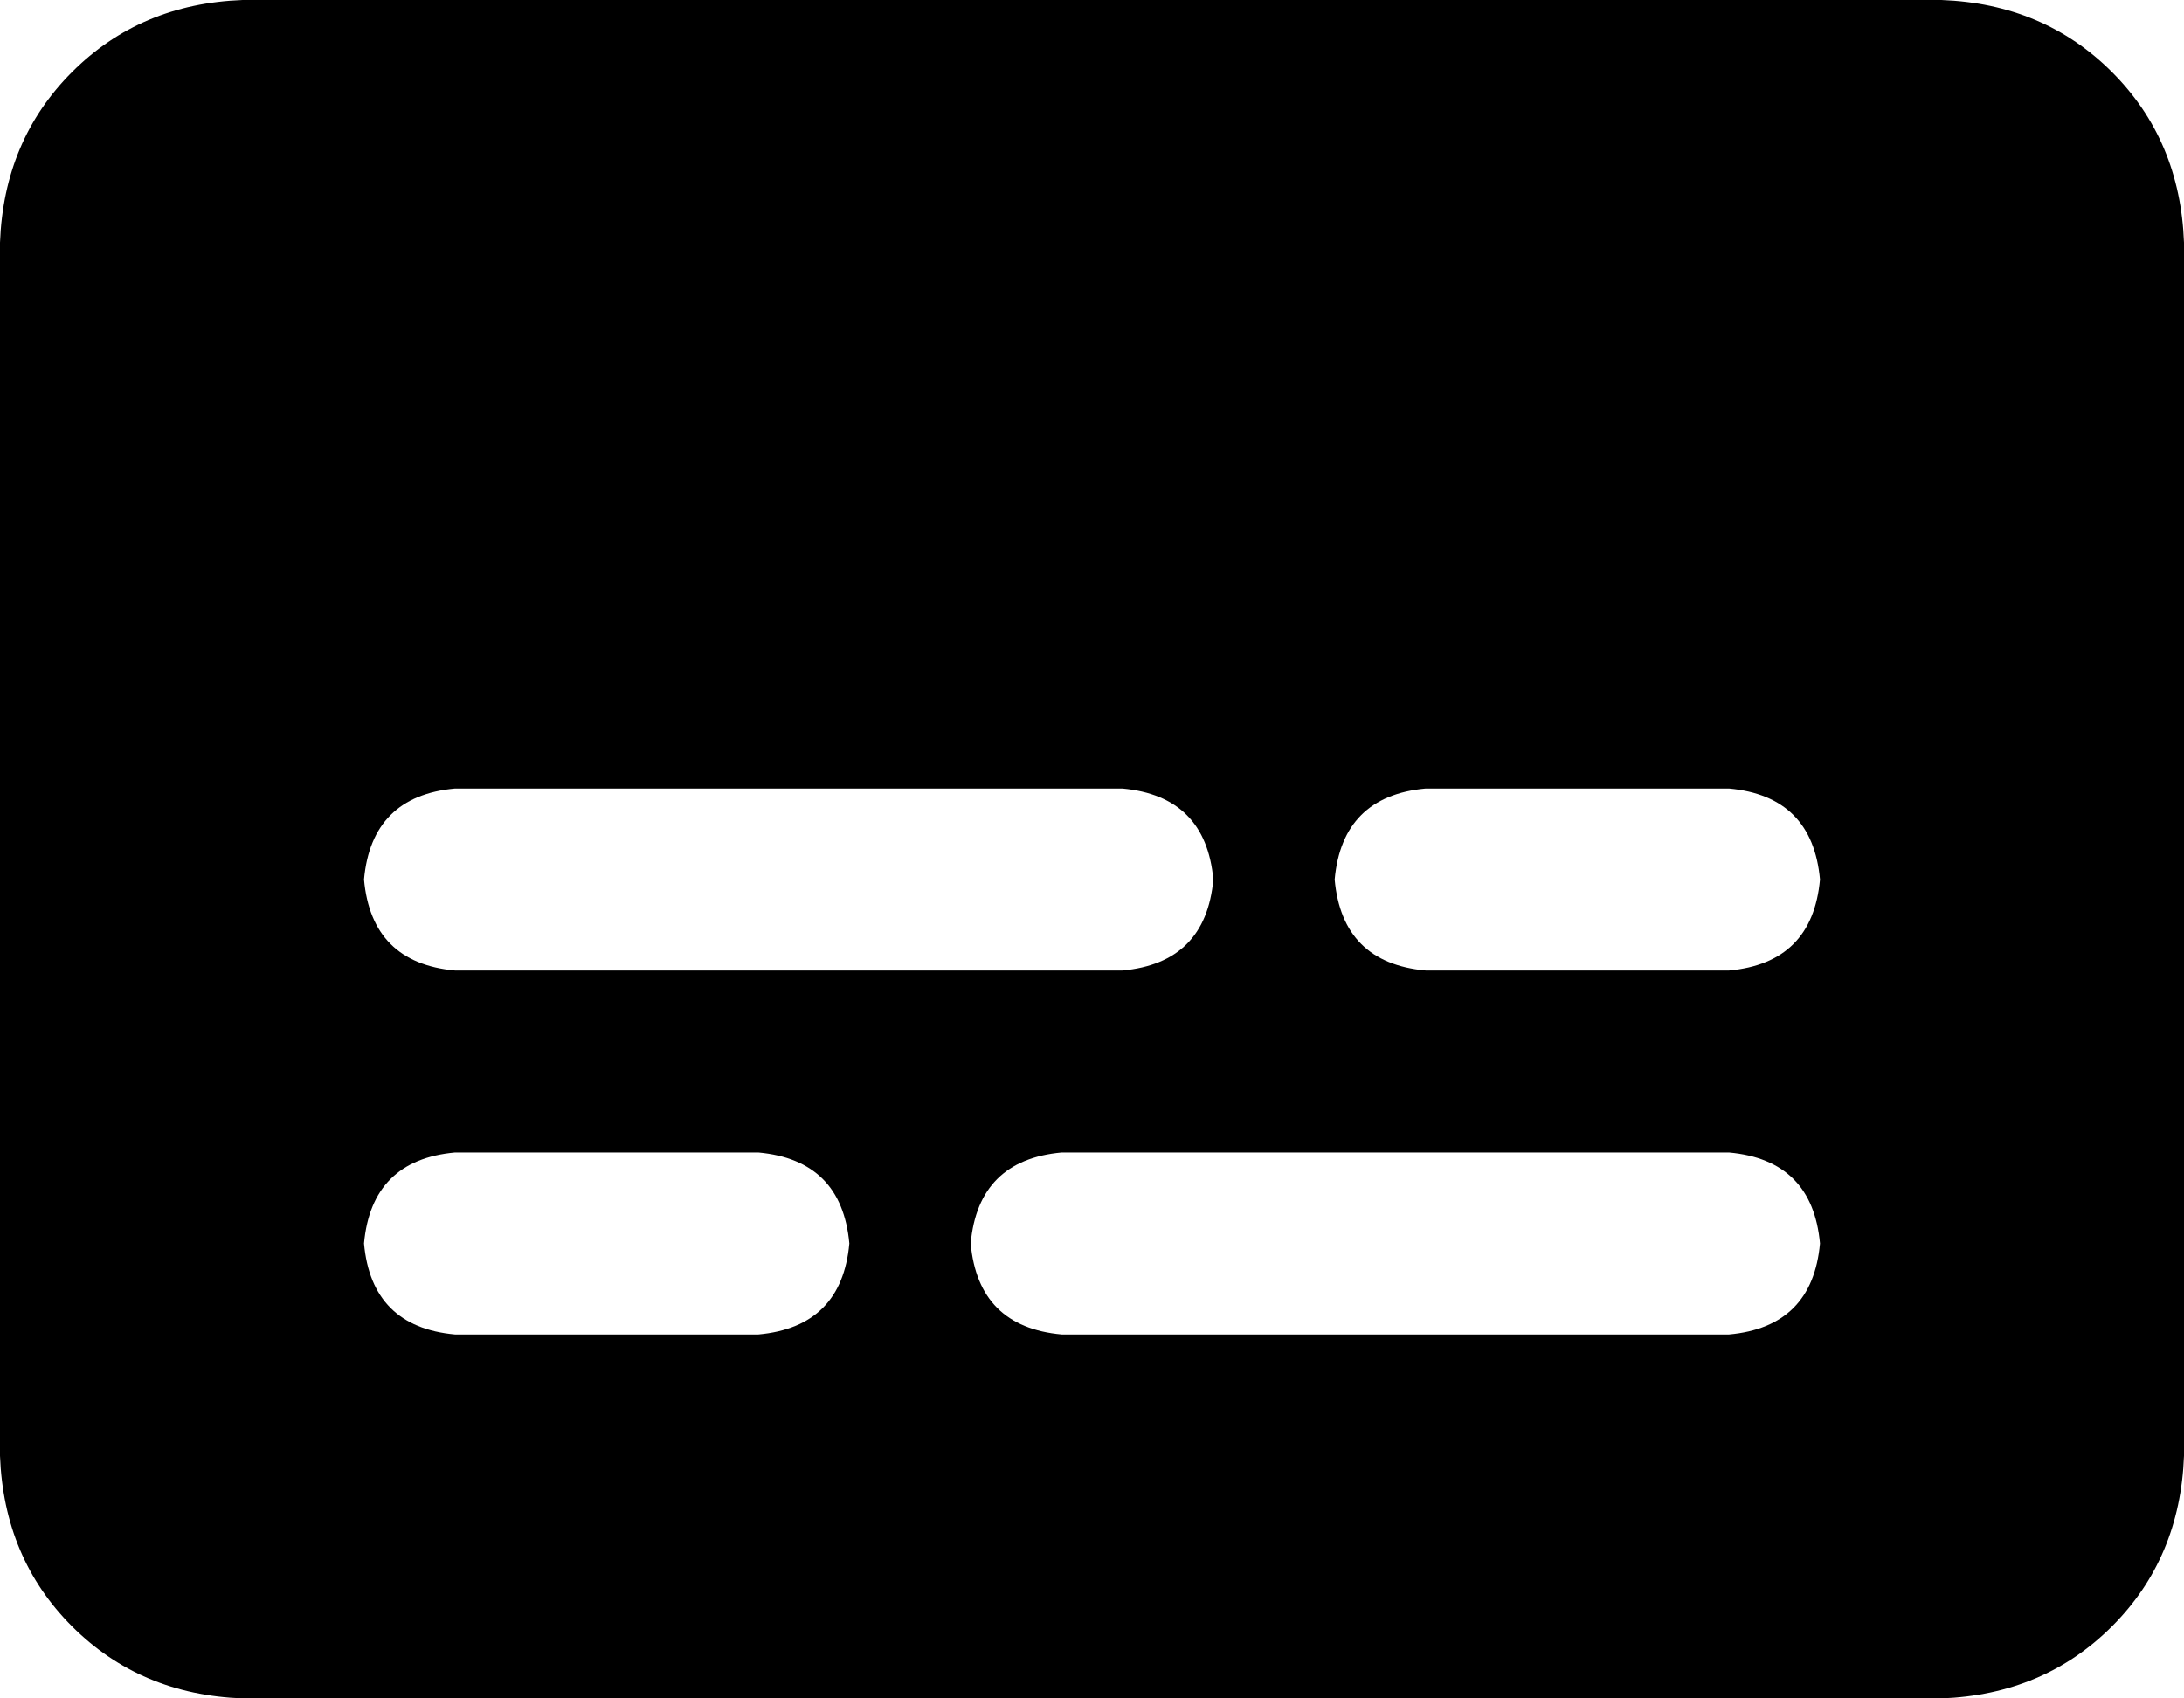 <svg xmlns="http://www.w3.org/2000/svg" viewBox="0 0 576 448">
  <path d="M 64 0 Q 37 1 19 19 L 19 19 L 19 19 Q 1 37 0 64 L 0 384 L 0 384 Q 1 411 19 429 Q 37 447 64 448 L 512 448 L 512 448 Q 539 447 557 429 Q 575 411 576 384 L 576 64 L 576 64 Q 575 37 557 19 Q 539 1 512 0 L 64 0 L 64 0 Z M 120 208 L 296 208 L 120 208 L 296 208 Q 318 210 320 232 Q 318 254 296 256 L 120 256 L 120 256 Q 98 254 96 232 Q 98 210 120 208 L 120 208 Z M 376 208 L 456 208 L 376 208 L 456 208 Q 478 210 480 232 Q 478 254 456 256 L 376 256 L 376 256 Q 354 254 352 232 Q 354 210 376 208 L 376 208 Z M 120 304 L 200 304 L 120 304 L 200 304 Q 222 306 224 328 Q 222 350 200 352 L 120 352 L 120 352 Q 98 350 96 328 Q 98 306 120 304 L 120 304 Z M 280 304 L 456 304 L 280 304 L 456 304 Q 478 306 480 328 Q 478 350 456 352 L 280 352 L 280 352 Q 258 350 256 328 Q 258 306 280 304 L 280 304 Z" />
</svg>